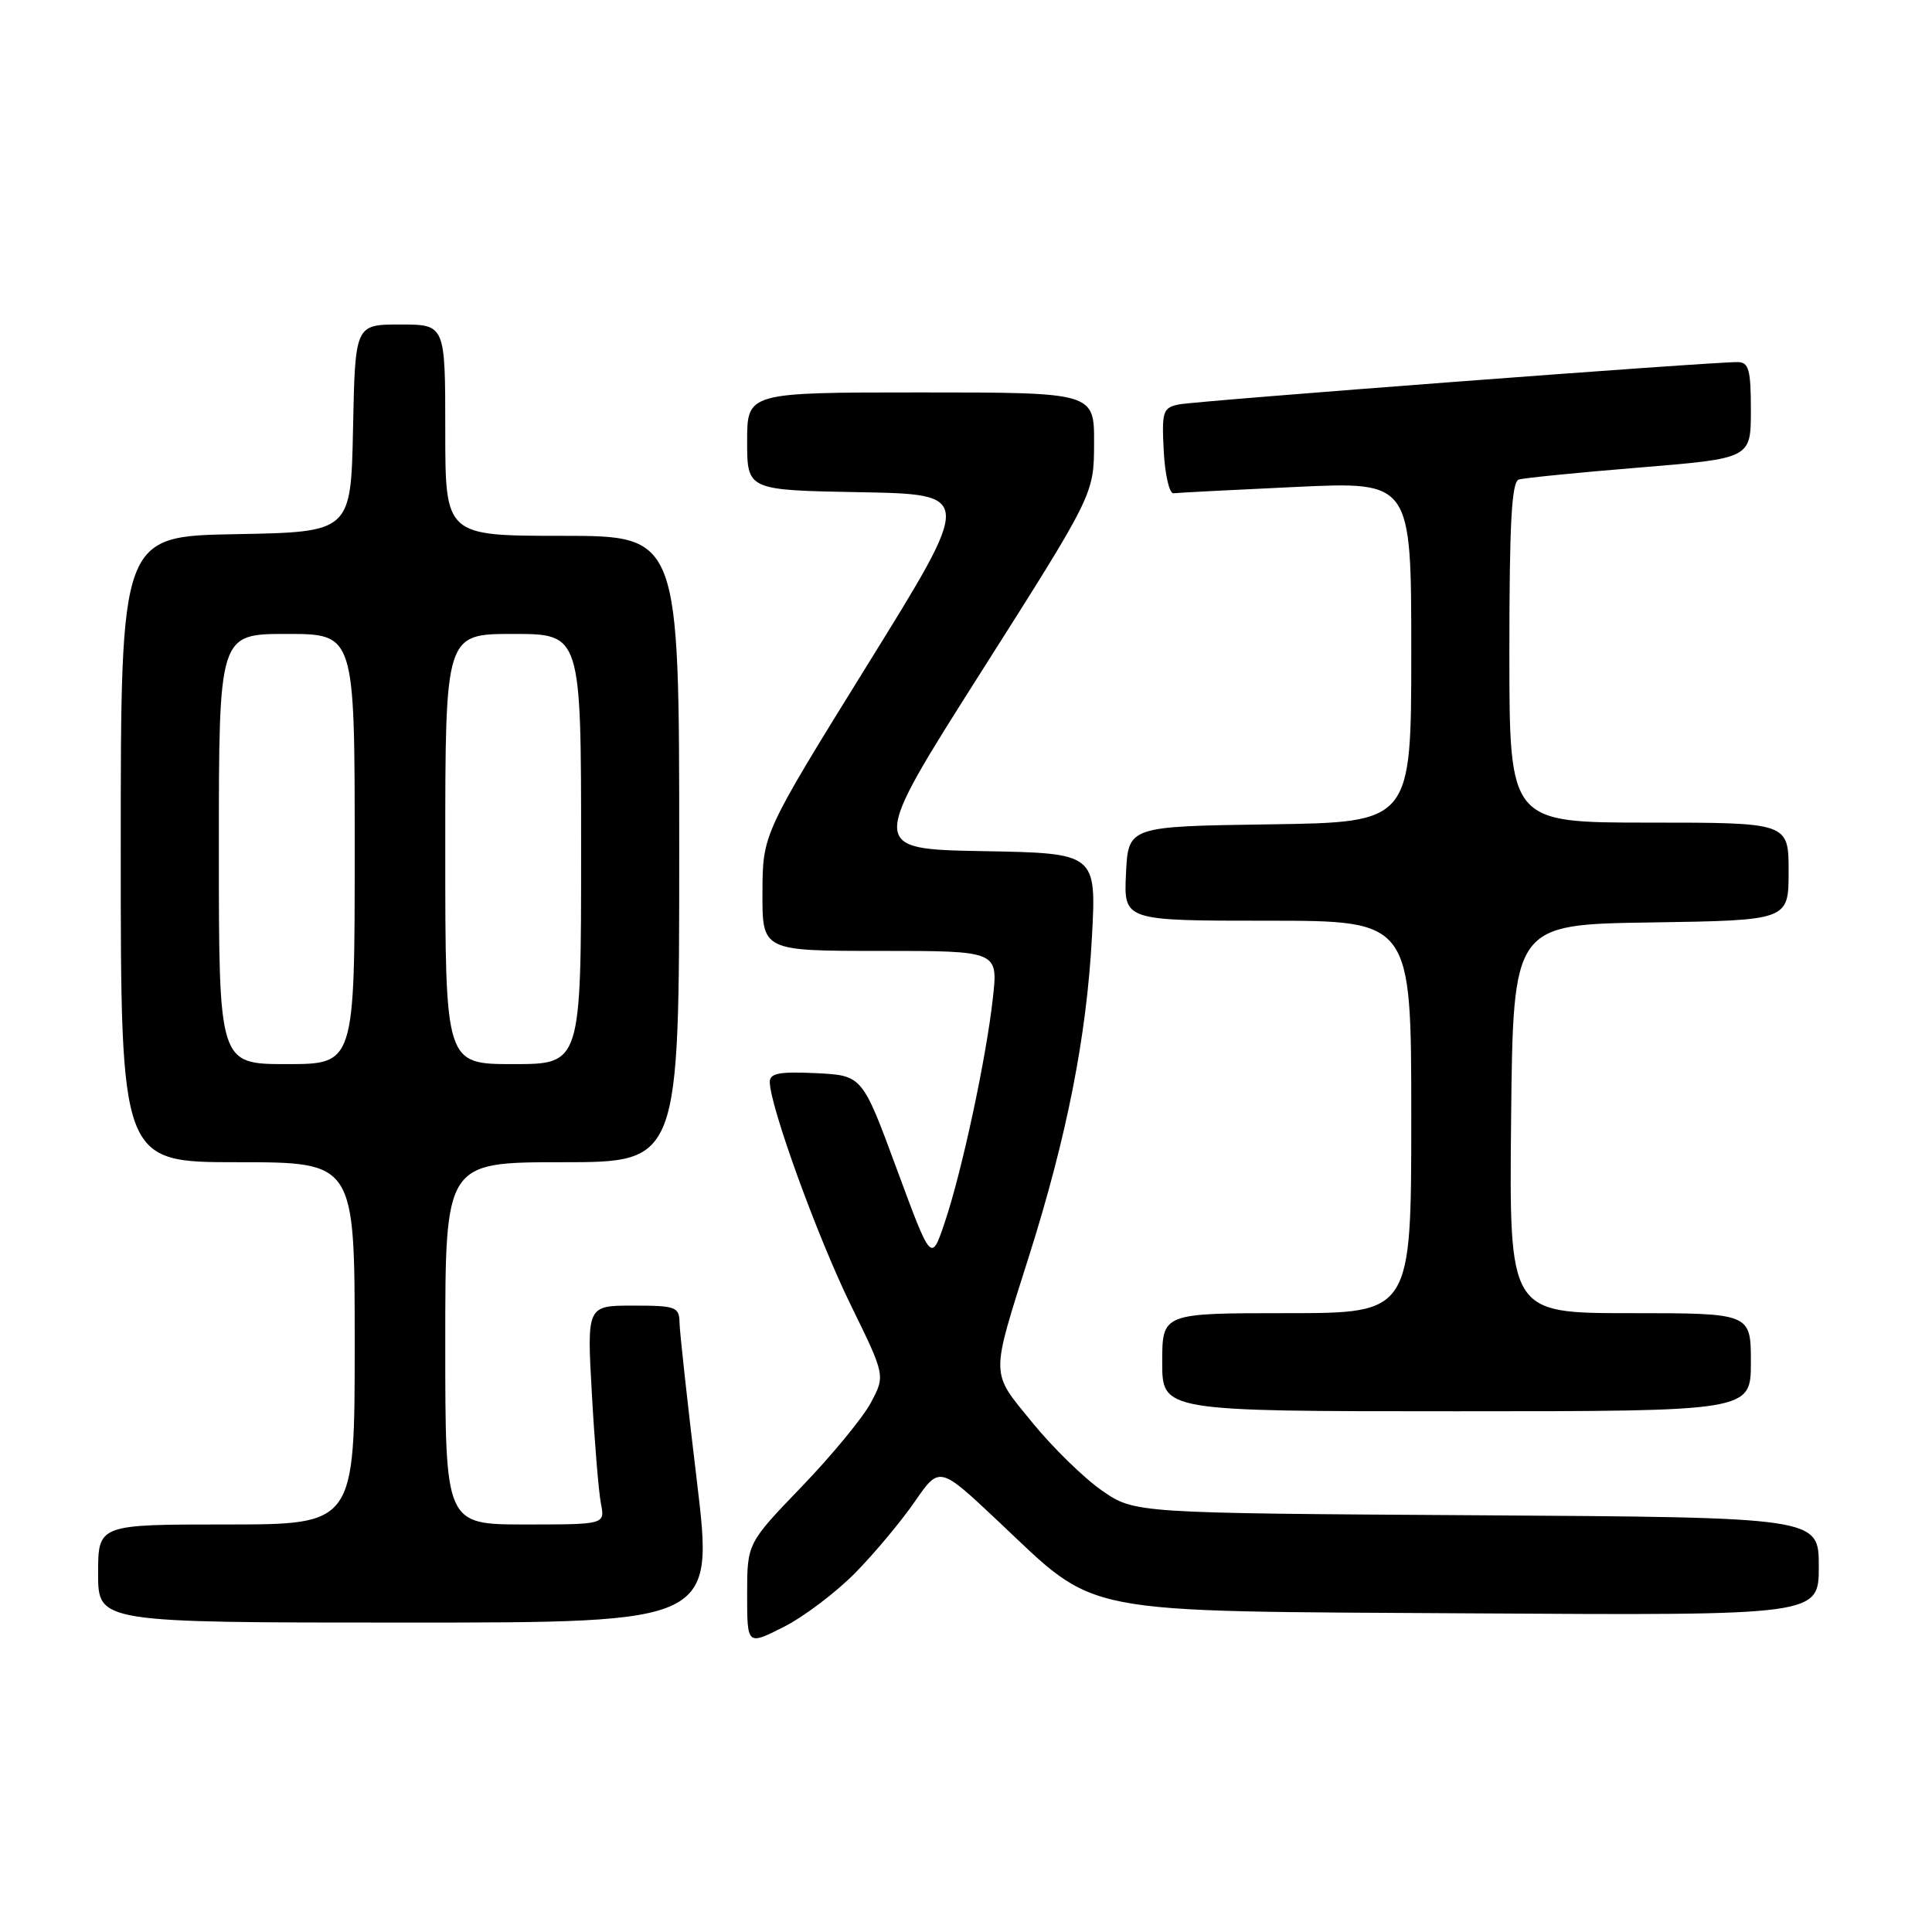 <?xml version="1.0" encoding="UTF-8" standalone="no"?>
<!DOCTYPE svg PUBLIC "-//W3C//DTD SVG 1.1//EN" "http://www.w3.org/Graphics/SVG/1.1/DTD/svg11.dtd" >
<svg xmlns="http://www.w3.org/2000/svg" xmlns:xlink="http://www.w3.org/1999/xlink" version="1.1" viewBox="0 0 256 256">
 <g >
 <path fill="currentColor"
d=" M 113.30 208.44 C 115.85 205.85 119.40 201.60 121.20 198.99 C 124.48 194.24 124.48 194.24 132.21 201.52 C 145.68 214.18 141.92 213.45 195.25 213.78 C 241.00 214.06 241.00 214.06 241.00 207.56 C 241.00 201.06 241.00 201.06 195.66 200.78 C 150.33 200.50 150.33 200.50 146.02 197.51 C 143.65 195.87 139.50 191.82 136.80 188.51 C 131.18 181.62 131.20 182.74 136.40 166.28 C 141.36 150.59 143.97 137.37 144.68 124.28 C 145.29 113.05 145.29 113.05 130.21 112.78 C 115.12 112.50 115.12 112.50 130.03 89.00 C 144.95 65.50 144.95 65.50 144.97 58.75 C 145.00 52.00 145.00 52.00 122.00 52.00 C 99.00 52.00 99.00 52.00 99.00 58.47 C 99.00 64.95 99.00 64.95 113.97 65.22 C 128.95 65.50 128.95 65.50 115.00 88.00 C 101.06 110.50 101.06 110.50 101.03 118.25 C 101.00 126.00 101.00 126.00 116.63 126.00 C 132.26 126.00 132.26 126.00 131.56 132.25 C 130.68 140.26 127.42 155.41 125.15 162.08 C 123.39 167.26 123.39 167.26 118.82 154.88 C 114.25 142.50 114.25 142.50 108.13 142.20 C 103.29 141.97 102.00 142.21 102.00 143.36 C 102.00 146.50 108.31 163.89 112.69 172.84 C 117.31 182.27 117.31 182.27 115.40 185.85 C 114.36 187.82 110.24 192.82 106.25 196.97 C 99.00 204.50 99.00 204.50 99.00 211.27 C 99.00 218.03 99.00 218.03 103.84 215.58 C 106.50 214.24 110.75 211.02 113.30 208.44 Z  M 92.34 196.25 C 91.10 185.94 90.06 176.49 90.04 175.25 C 90.00 173.17 89.55 173.00 83.88 173.00 C 77.76 173.00 77.76 173.00 78.43 184.75 C 78.79 191.21 79.33 197.74 79.63 199.25 C 80.16 202.00 80.16 202.00 69.58 202.00 C 59.00 202.00 59.00 202.00 59.00 178.00 C 59.00 154.00 59.00 154.00 74.50 154.00 C 90.00 154.00 90.00 154.00 90.00 112.50 C 90.00 71.00 90.00 71.00 74.50 71.00 C 59.00 71.00 59.00 71.00 59.00 57.00 C 59.00 43.00 59.00 43.00 53.03 43.00 C 47.06 43.00 47.06 43.00 46.78 56.75 C 46.50 70.50 46.50 70.50 31.25 70.78 C 16.00 71.05 16.00 71.05 16.00 112.53 C 16.00 154.00 16.00 154.00 31.50 154.00 C 47.00 154.00 47.00 154.00 47.00 178.00 C 47.00 202.00 47.00 202.00 30.00 202.00 C 13.00 202.00 13.00 202.00 13.00 208.50 C 13.00 215.00 13.00 215.00 53.80 215.00 C 94.59 215.00 94.59 215.00 92.34 196.25 Z  M 232.00 180.50 C 232.00 174.00 232.00 174.00 215.98 174.00 C 199.97 174.00 199.97 174.00 200.23 148.25 C 200.50 122.50 200.50 122.50 218.75 122.23 C 237.00 121.95 237.00 121.95 237.00 115.48 C 237.00 109.00 237.00 109.00 218.50 109.00 C 200.00 109.00 200.00 109.00 200.00 86.47 C 200.00 69.32 200.30 63.84 201.25 63.54 C 201.94 63.33 209.14 62.61 217.25 61.95 C 232.00 60.74 232.00 60.74 232.00 54.37 C 232.00 48.98 231.73 48.00 230.25 47.98 C 226.91 47.93 158.49 53.12 156.20 53.59 C 154.08 54.03 153.93 54.51 154.20 59.78 C 154.37 62.93 154.95 65.44 155.50 65.36 C 156.05 65.29 163.36 64.91 171.75 64.52 C 187.00 63.81 187.00 63.81 187.00 86.38 C 187.00 108.96 187.00 108.96 168.25 109.23 C 149.50 109.50 149.50 109.50 149.20 115.75 C 148.90 122.00 148.90 122.00 167.95 122.00 C 187.00 122.00 187.00 122.00 187.00 148.00 C 187.00 174.00 187.00 174.00 170.50 174.00 C 154.00 174.00 154.00 174.00 154.00 180.50 C 154.00 187.00 154.00 187.00 193.00 187.00 C 232.00 187.00 232.00 187.00 232.00 180.50 Z  M 29.00 112.50 C 29.00 84.00 29.00 84.00 38.00 84.00 C 47.00 84.00 47.00 84.00 47.00 112.50 C 47.00 141.00 47.00 141.00 38.00 141.00 C 29.00 141.00 29.00 141.00 29.00 112.50 Z  M 59.00 112.50 C 59.00 84.00 59.00 84.00 68.00 84.00 C 77.00 84.00 77.00 84.00 77.00 112.50 C 77.00 141.00 77.00 141.00 68.00 141.00 C 59.00 141.00 59.00 141.00 59.00 112.50 Z "/>
</g>
</svg>